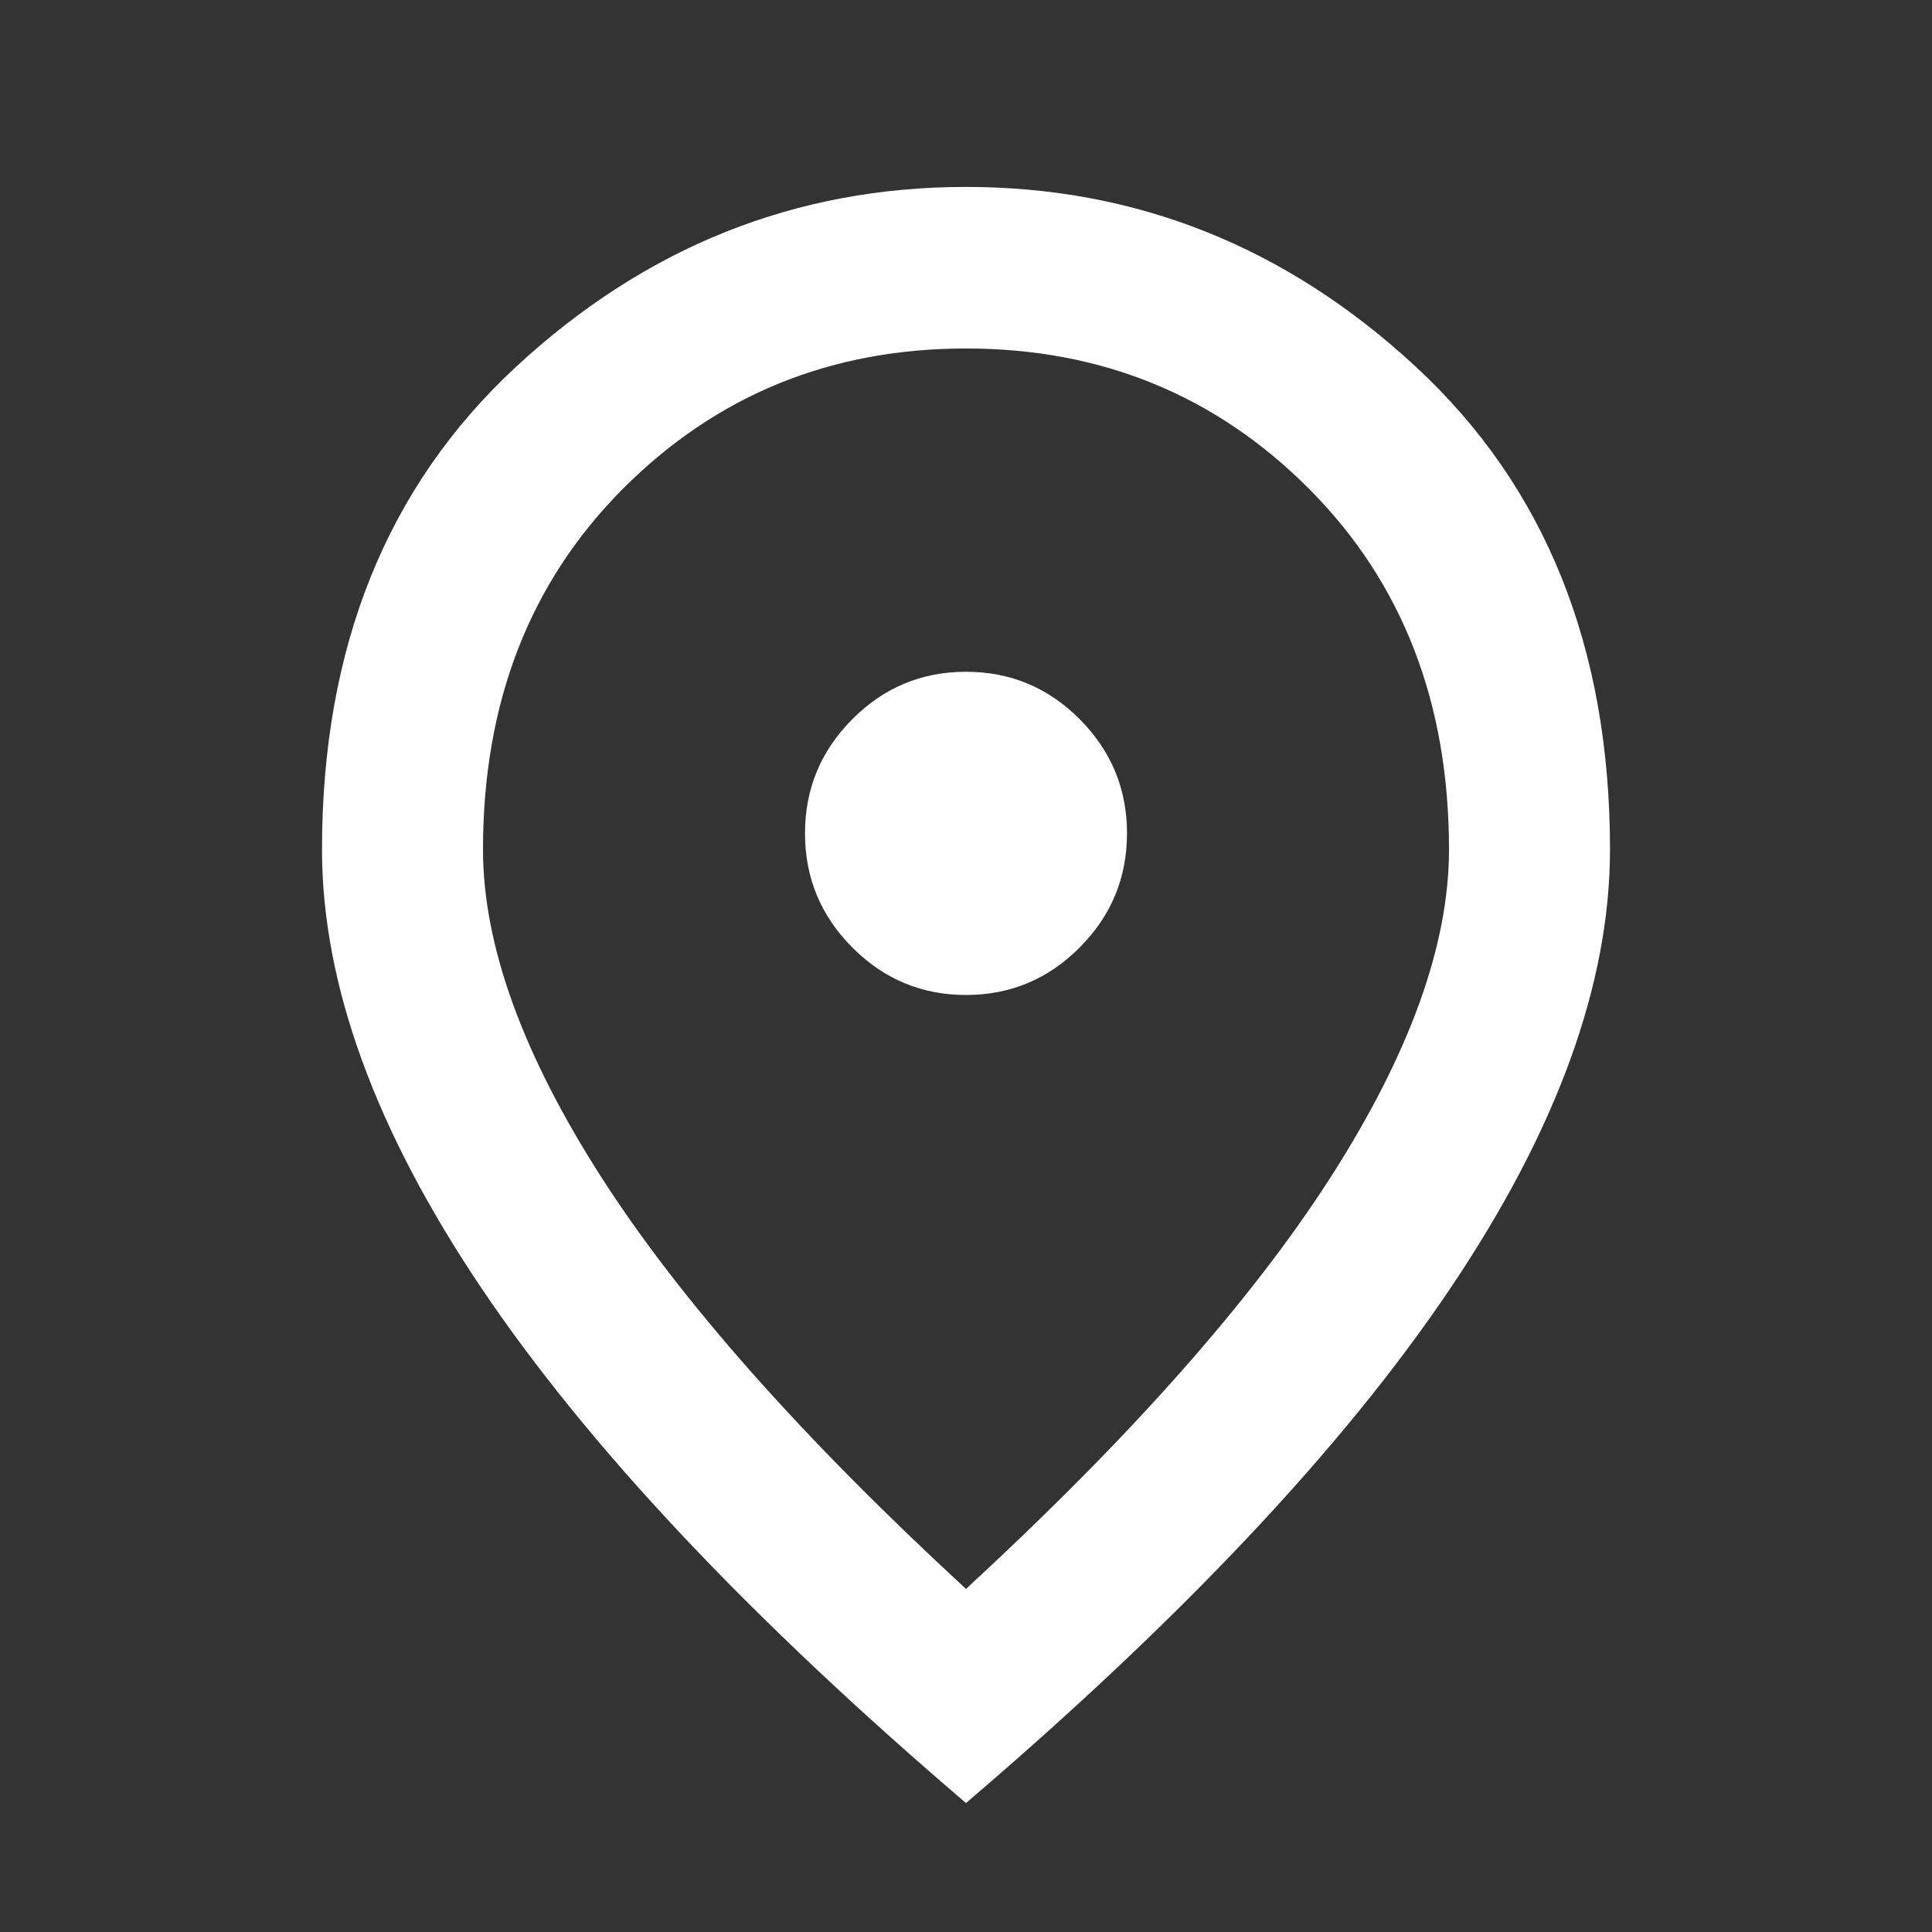 <svg width="24" height="24" viewBox="0 0 24 24" fill="none" xmlns="http://www.w3.org/2000/svg">
<rect x="0" y="0" width="24" height="24" fill="#333333" stroke="none"/>
<mask id="mask0_5271_1165" style="mask-type:alpha" maskUnits="userSpaceOnUse" x="0" y="0" width="24" height="24">
<rect width="24" height="24" fill="#D9D9D9"/>
</mask>
<g mask="url(#mask0_5271_1165)">
<path d="M12 12.36C12.55 12.36 13.021 12.163 13.412 11.77C13.804 11.377 14 10.904 14 10.352C14 9.8 13.804 9.327 13.412 8.934C13.021 8.541 12.55 8.345 12 8.345C11.45 8.345 10.979 8.541 10.588 8.934C10.196 9.327 10 9.8 10 10.352C10 10.904 10.196 11.377 10.588 11.77C10.979 12.163 11.45 12.36 12 12.36ZM12 19.738C14.033 17.864 15.542 16.162 16.525 14.631C17.508 13.1 18 11.741 18 10.553C18 8.729 17.421 7.236 16.262 6.073C15.104 4.911 13.683 4.329 12 4.329C10.317 4.329 8.896 4.911 7.737 6.073C6.579 7.236 6 8.729 6 10.553C6 11.741 6.492 13.1 7.475 14.631C8.458 16.162 9.967 17.864 12 19.738ZM12 22.398C9.317 20.106 7.312 17.977 5.987 16.011C4.662 14.045 4 12.226 4 10.553C4 8.043 4.804 6.044 6.412 4.555C8.021 3.066 9.883 2.322 12 2.322C14.117 2.322 15.979 3.066 17.587 4.555C19.196 6.044 20 8.043 20 10.553C20 12.226 19.337 14.045 18.012 16.011C16.688 17.977 14.683 20.106 12 22.398Z" fill="white"/>
</g>
</svg>
